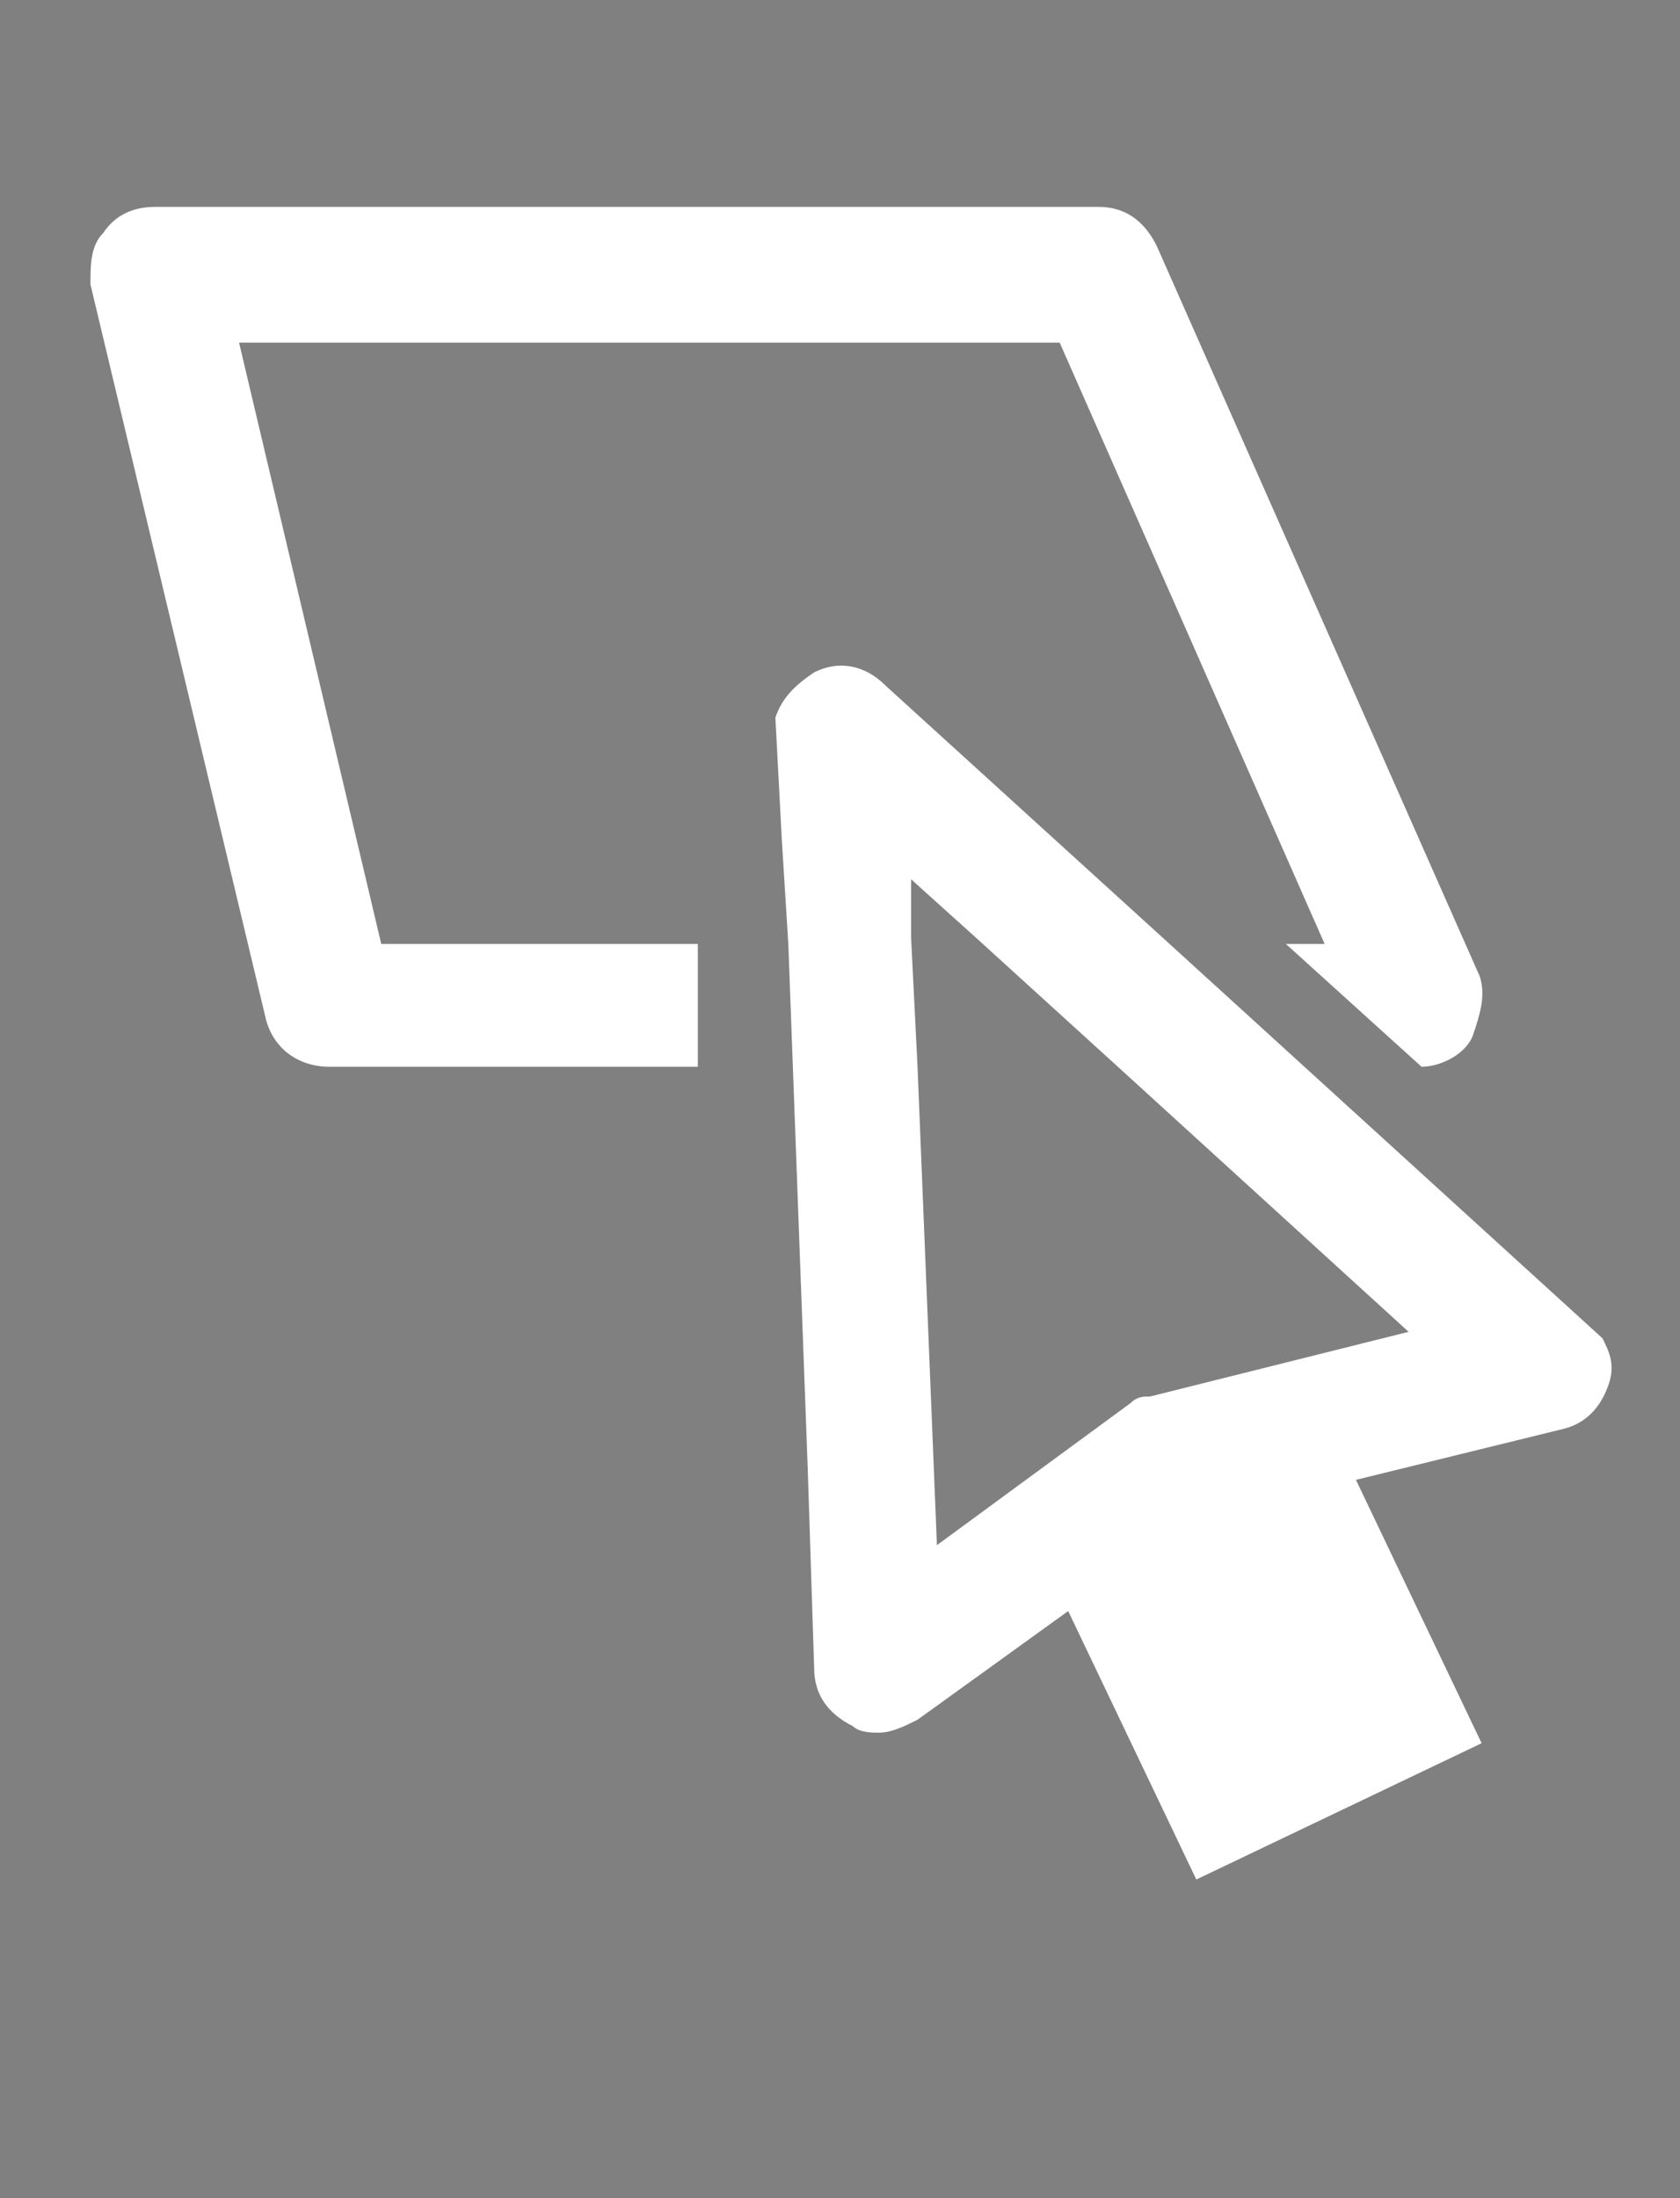 <svg xmlns="http://www.w3.org/2000/svg" xmlns:xlink="http://www.w3.org/1999/xlink" version="1.1" style="" xml:space="preserve" width="26" height="34"><rect width="100%" height="100%" fill="#808080" stroke="none"/><rect id="backgroundrect" width="100%" height="100%" x="0" y="0" fill="none" stroke="none"/>


<style type="text/css">
	.st0{fill:none;stroke:#2F3E8B;stroke-width:2;stroke-linecap:round;stroke-linejoin:round;stroke-miterlimit:10;}
	.st1{fill:#FFFFFF;}
</style>



<g class="currentLayer" style="">
	<title>Layer 1</title>
	<polygon class="st0" points="37.8,23.7 34.5,27.5 34.5,27.5 33.7,22.5 " id="svg_1" transform="translate(-0.571,-14.367) "/>
	<rect x="16.811" y="23.289" transform="rotate(64.475 19.394,25.235) " class="st1" width="5.166" height="3.893" id="svg_2" stroke="#ffffff" stroke-opacity="1" opacity="1" fill="#ffffff" fill-opacity="1" filter=""/>
	<path class="st1" d="M24.8,20.7l-6.7-6.1l0,0l-4.4-4c-0.3-0.3-0.7-0.4-1.1-0.2c-0.3,0.2-0.5,0.4-0.6,0.7l0.1,1.9l0.1,1.6l0,0   l0.3,8.1l0.1,3.1c0,0.4,0.2,0.7,0.6,0.9c0.1,0.1,0.3,0.1,0.4,0.1c0.2,0,0.4-0.1,0.6-0.2l4.3-3.1l5.7-1.4c0.4-0.1,0.6-0.4,0.7-0.7   C25,21.1,24.9,20.9,24.8,20.7z M17.8,21.6c-0.1,0-0.2,0-0.3,0.1l-3,2.2l-0.3-7.4l-0.1-2v-0.9l1,0.9l2.2,2l4.5,4.1L17.8,21.6z" id="svg_4"/>
	<path class="st1" d="M5.9,14.6L3.7,5.3h12.7l4.1,9.3h-0.6l2.1,1.9h0c0.3,0,0.7-0.2,0.8-0.5c0.1-0.3,0.2-0.6,0.1-0.9l-5-11.3   c-0.2-0.4-0.5-0.6-0.9-0.6H2.4c-0.3,0-0.6,0.1-0.8,0.4C1.4,3.8,1.4,4.1,1.4,4.4l2.7,11.3c0.1,0.5,0.5,0.8,1,0.8h5.7v-1.9H5.9z" id="svg_5"/>
<path fill="" fill-opacity="1" stroke="none" stroke-opacity="1" stroke-width="1" stroke-dasharray="none" stroke-linejoin="miter" stroke-linecap="butt" stroke-dashoffset="" fill-rule="nonzero" opacity="1" marker-start="" marker-mid="" marker-end="" d="M44.87,-14.581L44.951,-14.581" id="svg_9"/></g></svg>

